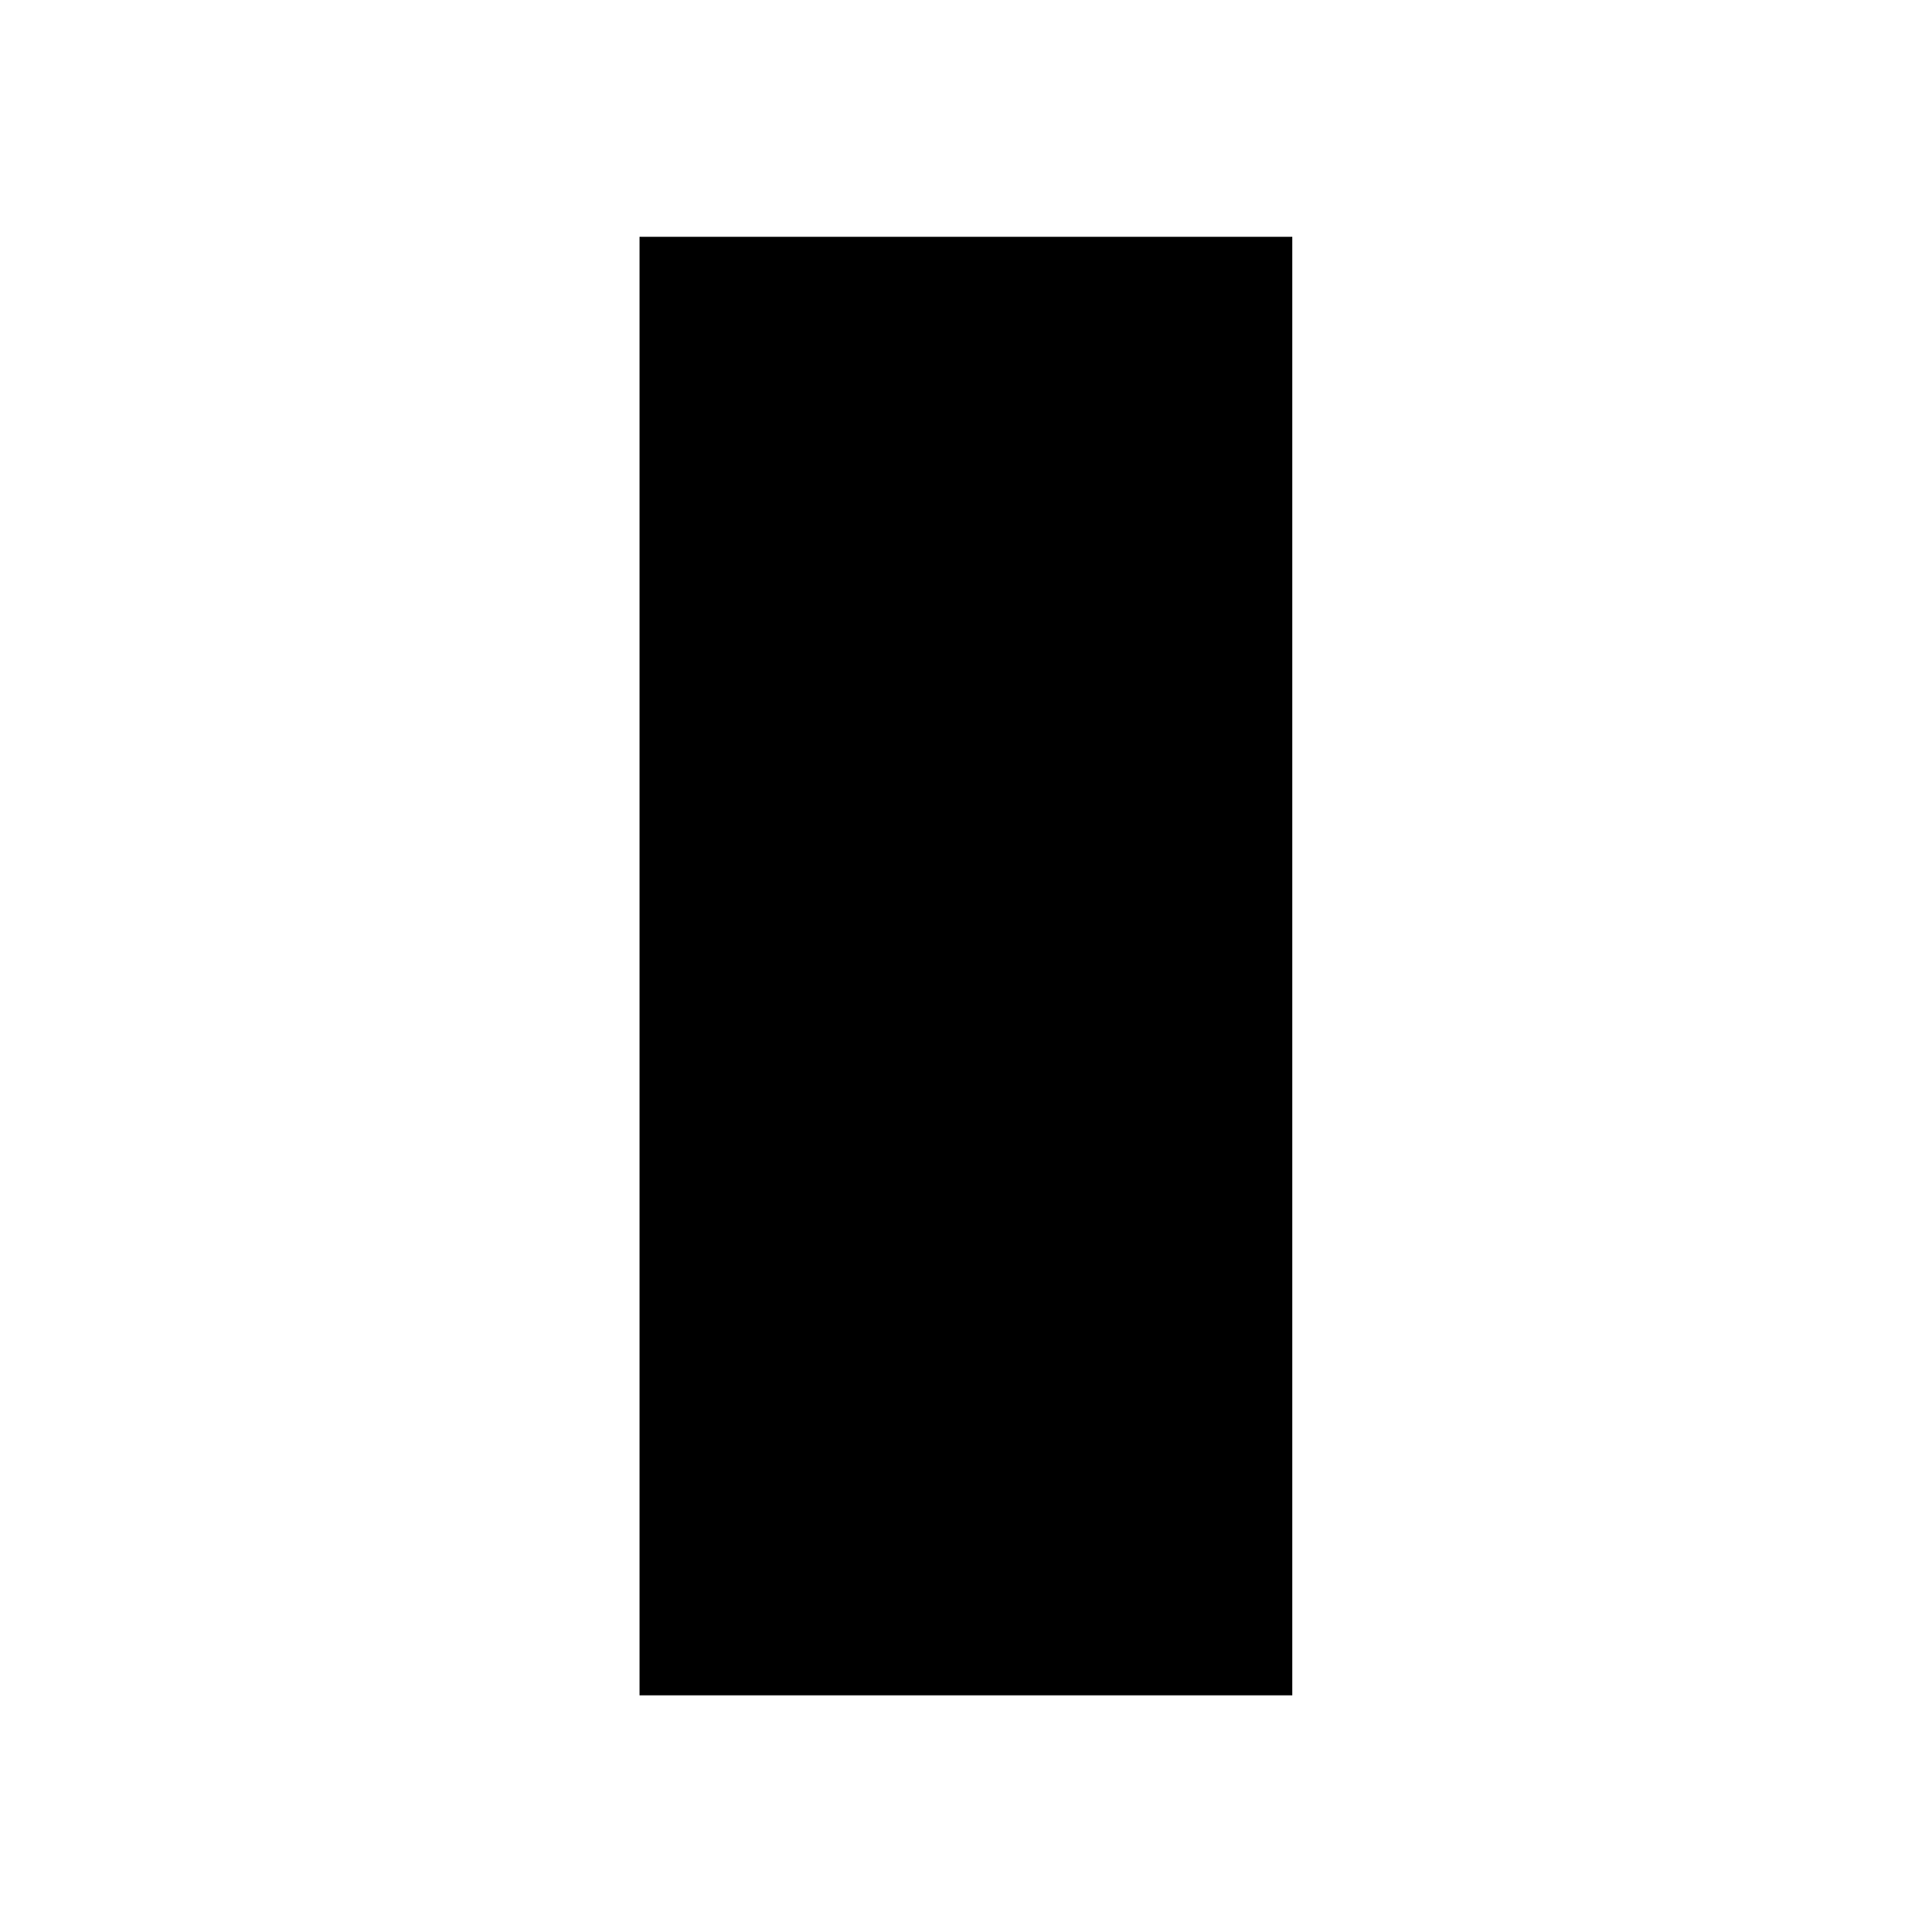 <svg id="图层_2" data-name="图层 2" xmlns="http://www.w3.org/2000/svg" viewBox="0 0 128 128"><defs><style>.cls-j2mu0m6njoj8sg5{fill:none;stroke:#333;stroke-linejoin:round;}.cls-alb65rnn{opacity:0.16;}</style></defs><g id="运行水电厂"><rect class="cls-1joj8sg5" x="15.69" y="42.38" width="96.63" height="43.25" transform="translate(128) rotate(90)"/><line class="cls-1joj8sg5" x1="52.38" x2="52.5" y2="34.5"/><line class="cls-1joj8sg5" x1="75.13" y1="34" x2="75.13" y2="45"/><line class="cls-1joj8sg5" x1="52.5" y1="46" x2="52.5" y2="57"/><line class="cls-1joj8sg5" x1="52.5" y1="68.5" x2="52.5" y2="83"/><line class="cls-1joj8sg5" x1="52.38" y1="34.5" x2="75.63" y2="34.5"/><line class="cls-1joj8sg5" x1="52.38" y1="45.5" x2="75.63" y2="45.5"/><line class="cls-1joj8sg5" x1="75.13" y1="58" x2="75.13" y2="69"/><line class="cls-1joj8sg5" x1="52.38" y1="57.63" x2="75.63" y2="57.63"/><line class="cls-1joj8sg5" x1="52.38" y1="68.63" x2="75.63" y2="68.63"/><line class="cls-1joj8sg5" x1="75.13" y1="83" x2="75.13" y2="94"/><line class="cls-1joj8sg5" x1="52.38" y1="82.75" x2="75.63" y2="82.75"/><line class="cls-1joj8sg5" x1="52.38" y1="94.25" x2="75.63" y2="94.25"/><line class="cls-1joj8sg5" x1="52.38" y1="94.5" x2="52.38" y2="128"/><g class="cls-alb65rnn"></g></g></svg>